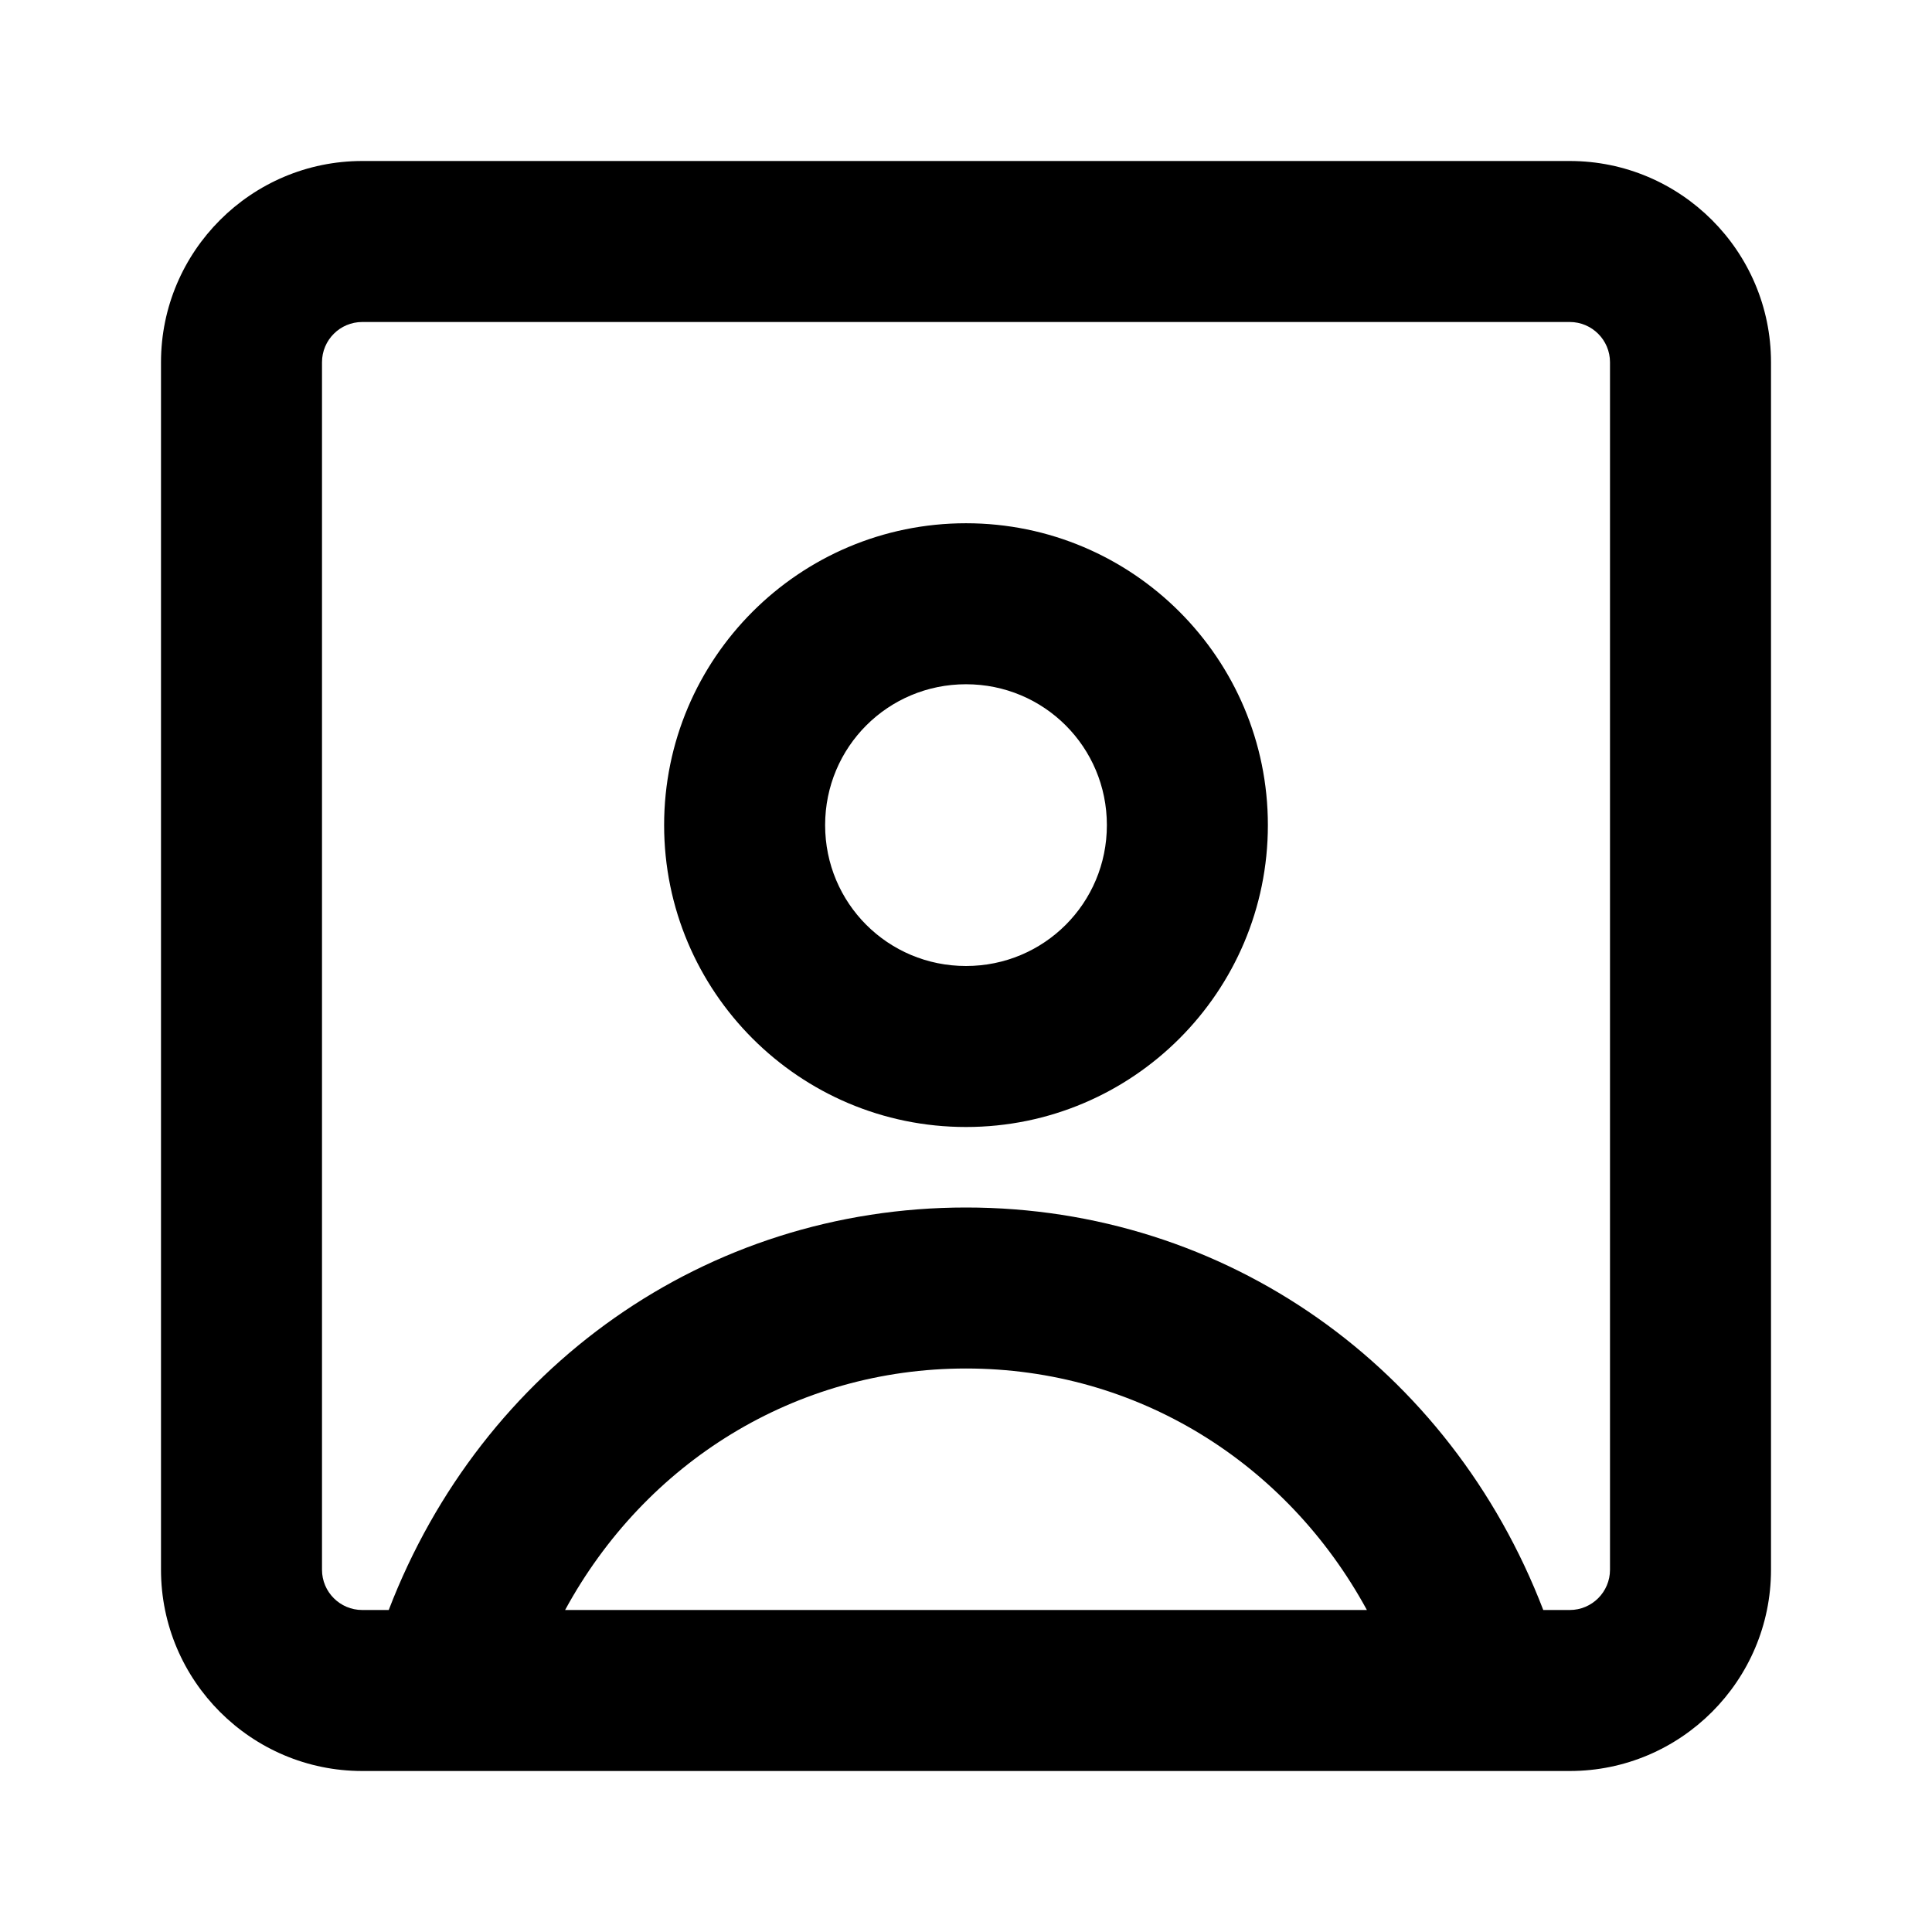 <?xml version="1.0" encoding="UTF-8"?>
<svg xmlns="http://www.w3.org/2000/svg" width="24" height="24" viewBox="0 0 24 24">
    <path d="M12 6.5c-2.07 0-3.75 1.68-3.75 3.75S9.93 14 12 14s3.75-1.68 3.75-3.75S14.07 6.5 12 6.5Zm0 5.5c-.97 0-1.75-.78-1.75-1.75S11.03 8.5 12 8.5s1.75.78 1.75 1.75S12.97 12 12 12Zm7.5-10h-15C3.122 2 2 3.122 2 4.5v15C2 20.878 3.122 22 4.5 22h15c1.378 0 2.5-1.122 2.5-2.5v-15C22 3.122 20.878 2 19.5 2ZM7.02 20c.995-1.83 2.855-3 4.98-3s3.984 1.17 4.98 3H7.02ZM20 19.5c0 .276-.224.5-.5.5h-.329c-1.157-3.013-3.937-5-7.171-5s-6.014 1.987-7.171 5H4.5c-.276 0-.5-.224-.5-.5v-15c0-.276.224-.5.5-.5h15c.276 0 .5.224.5.5v15Z"/>
</svg>
